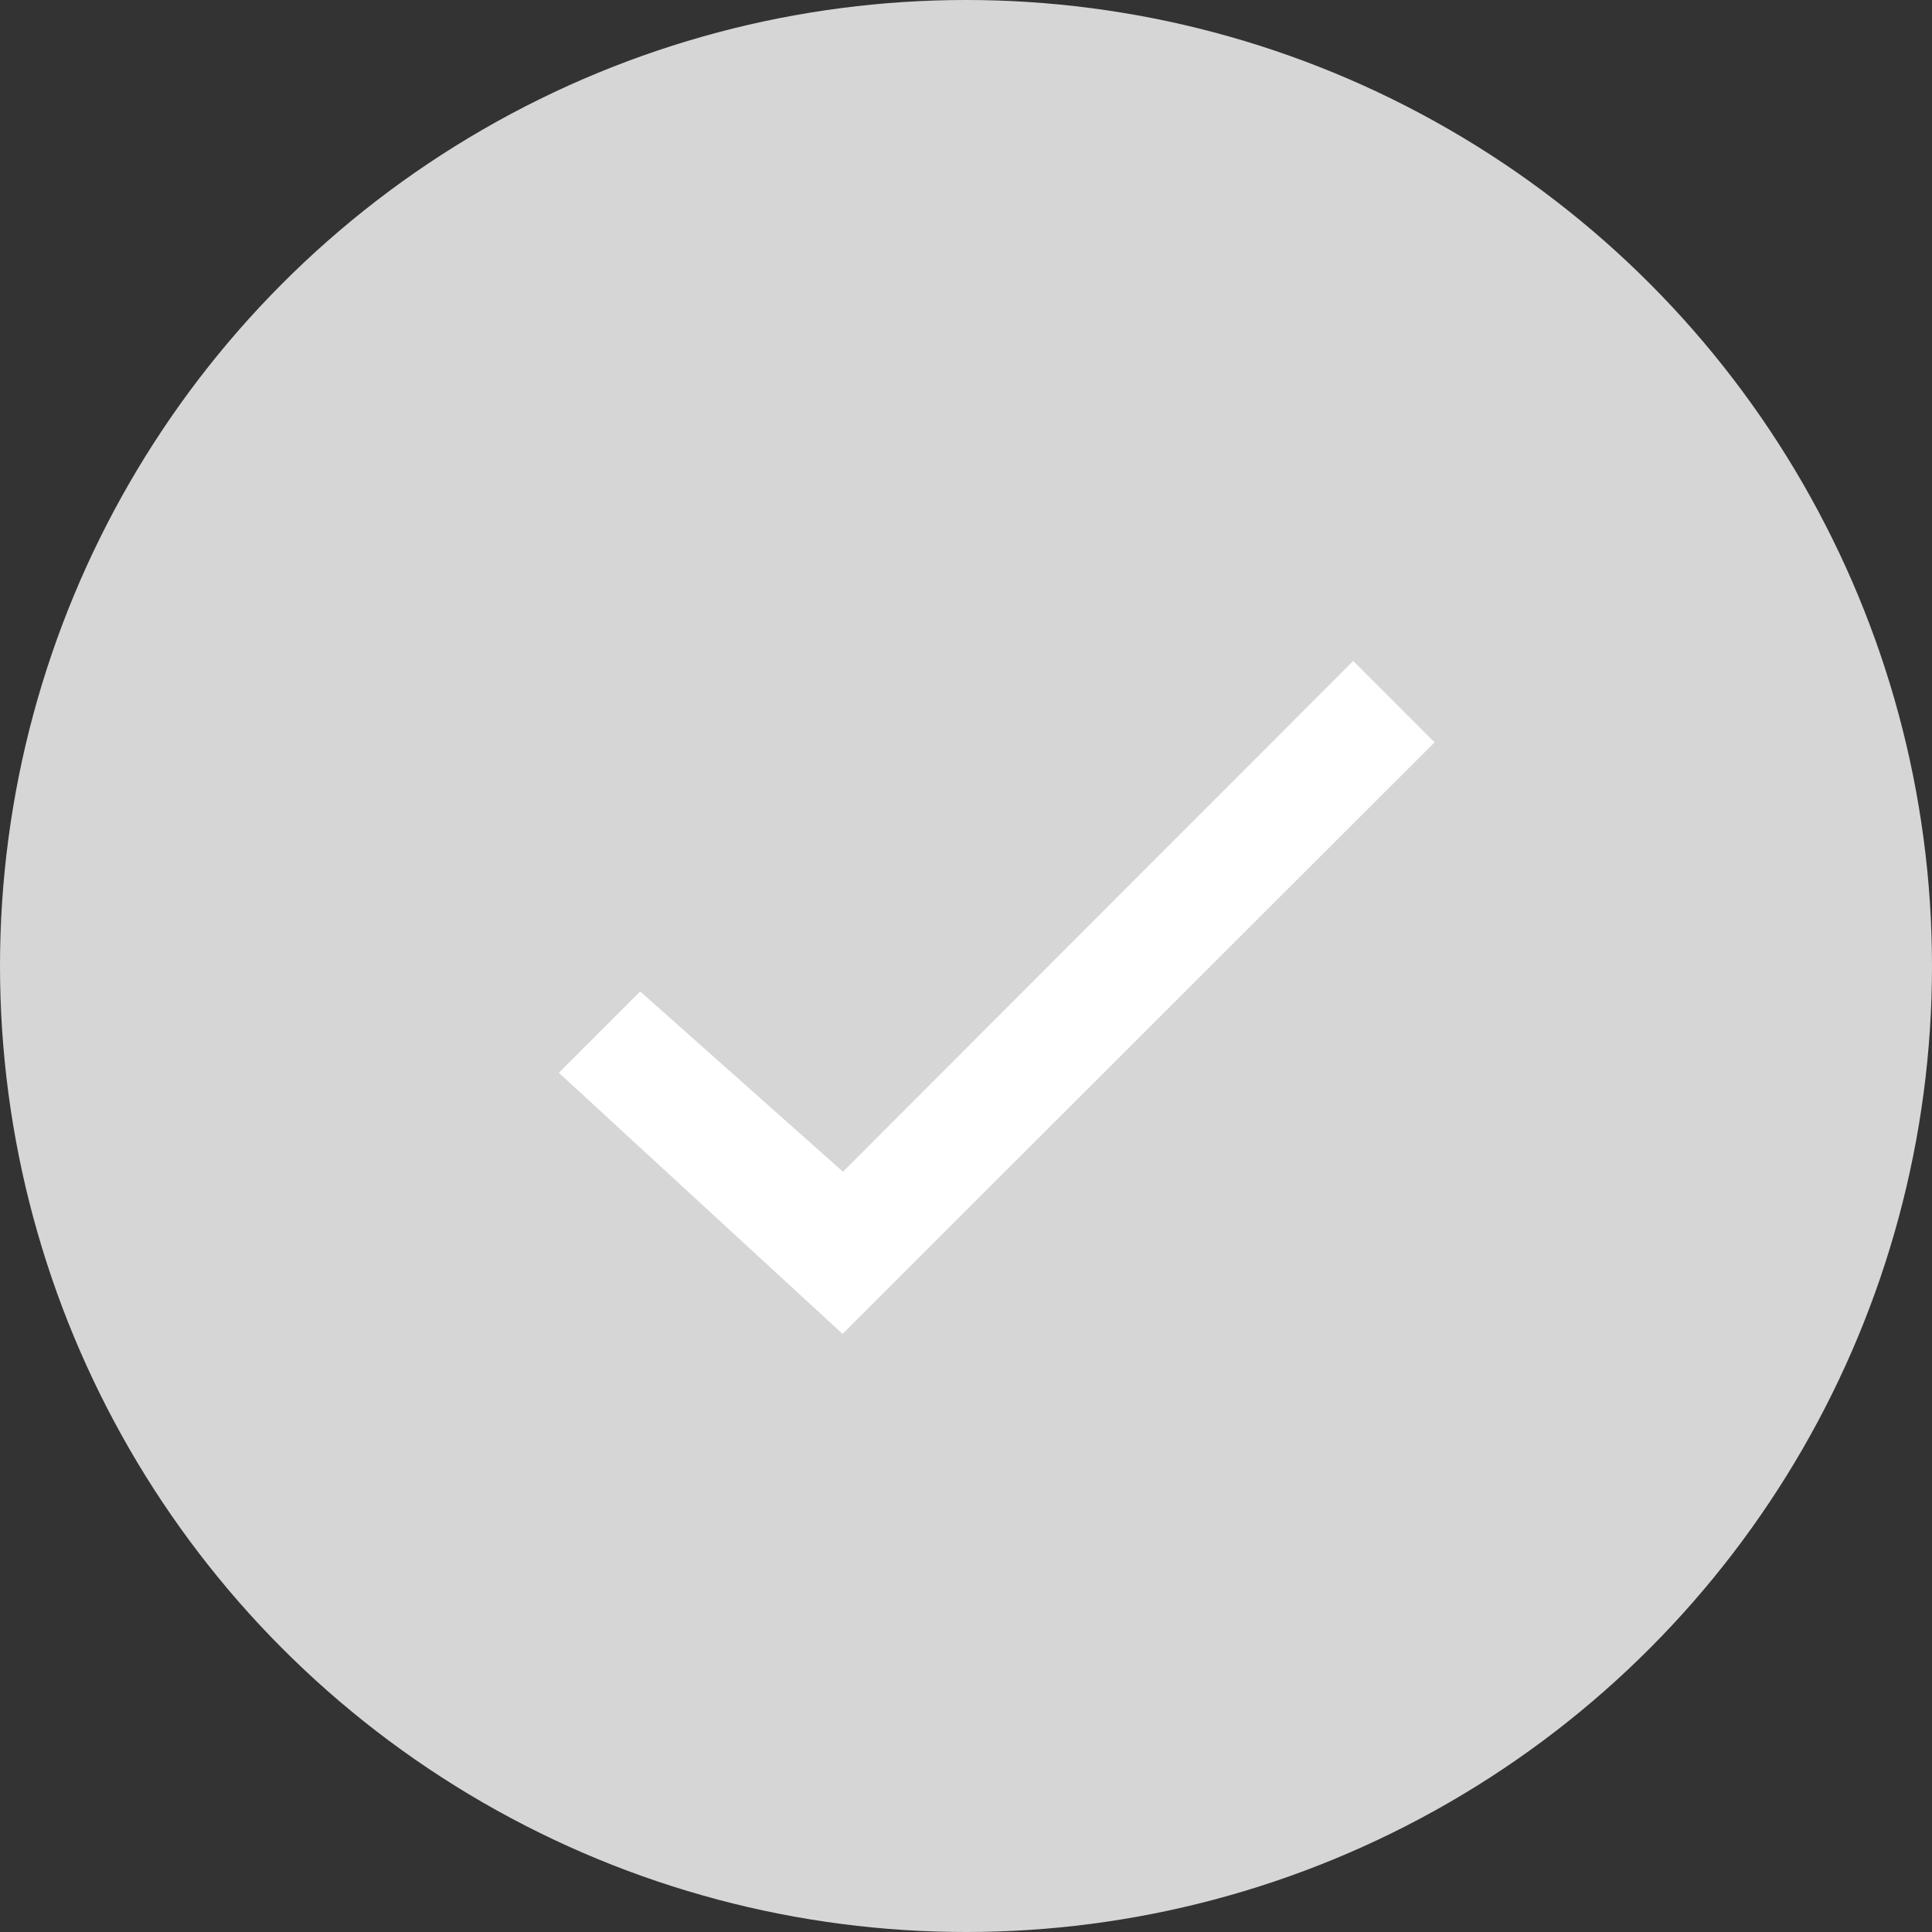 <svg xmlns="http://www.w3.org/2000/svg" width="19" height="19" viewBox="0 0 19 19">
  <rect x="0" y="0" width="19" height="19" fill="#333333" stroke="none"/>
  <g id="Group_868" data-name="Group 868" transform="translate(-1176 -825)">
    <circle id="Ellipse_12" data-name="Ellipse 12" cx="9.5" cy="9.5" r="9.5" transform="translate(1176 825)" fill="#d6d6d6"/>
    <path id="Icon_material-done" data-name="Icon material-done" d="M8.282,14.423,6.288,12.65l-.8.8,2.79,2.568L14.1,10.2l-.8-.8Z" transform="translate(1176.008 822.1)" fill="#fff"/>
  </g>
</svg>
